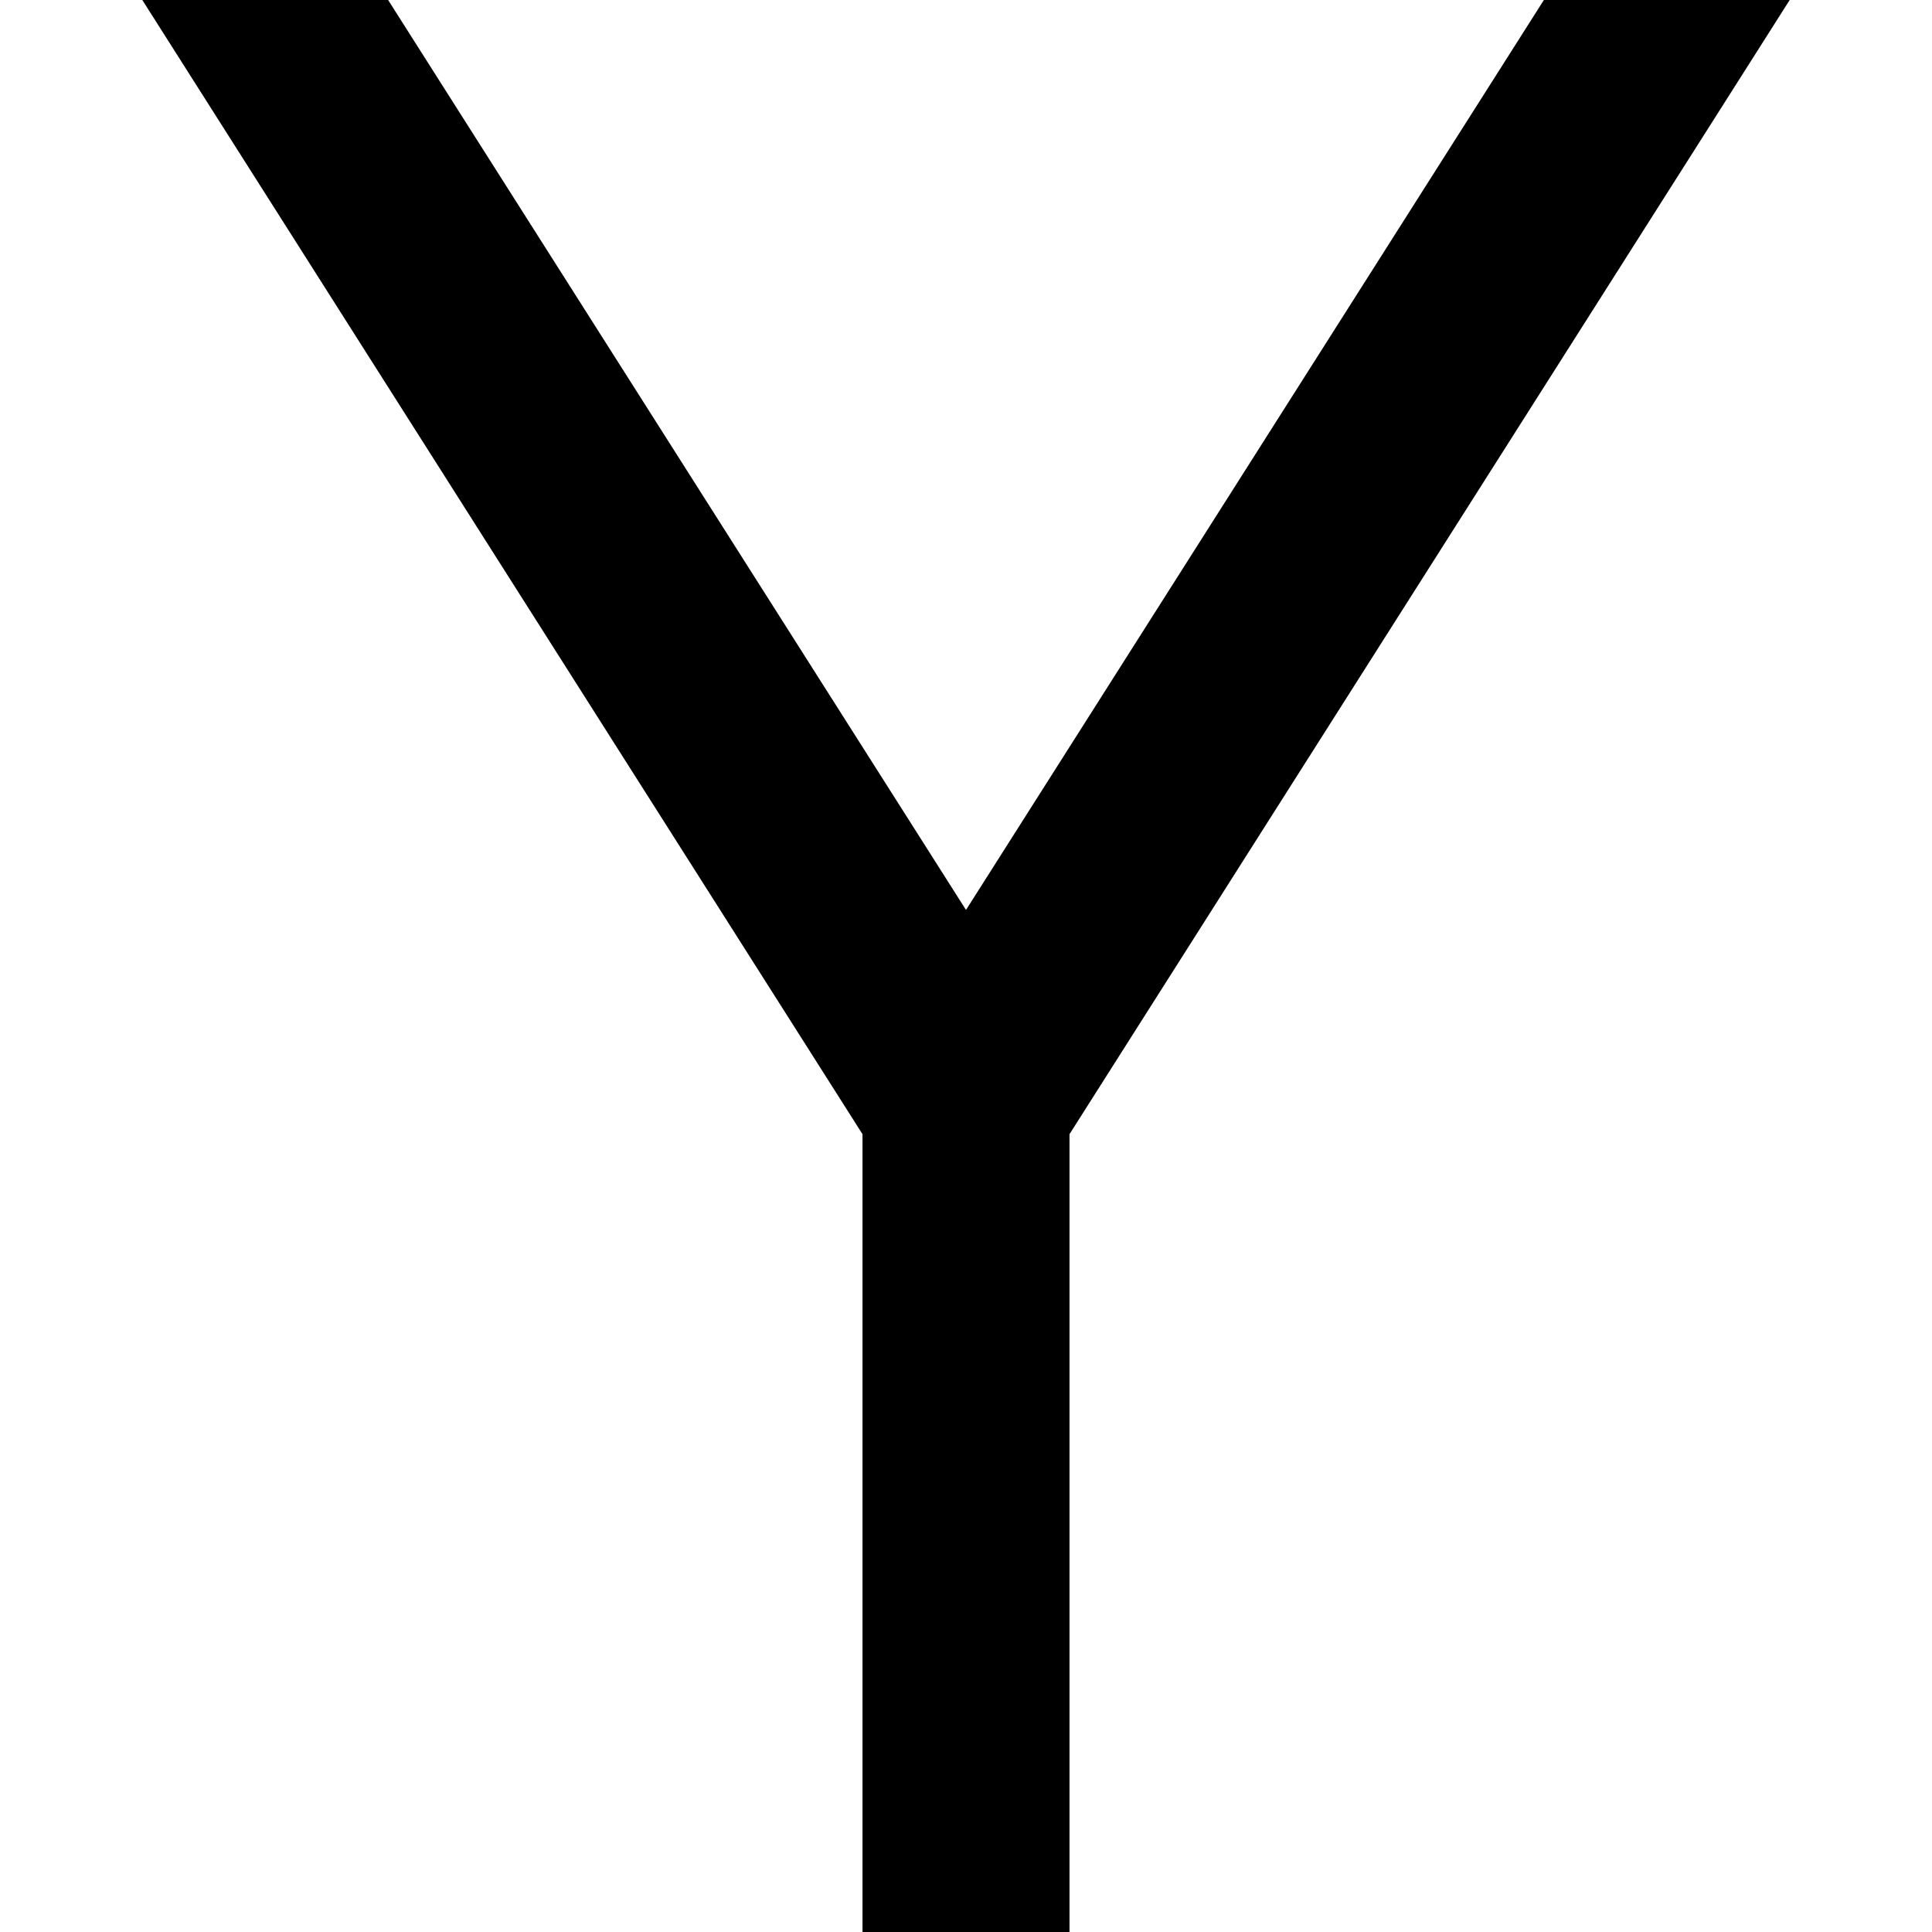 <svg xmlns="http://www.w3.org/2000/svg" viewBox="0 0 512 512">
  <path d="M 37.714 0 L 228.571 300.571 L 37.714 0 L 228.571 300.571 L 228.571 484.571 L 228.571 484.571 L 228.571 512 L 228.571 512 L 283.429 512 L 283.429 512 L 283.429 484.571 L 283.429 484.571 L 283.429 300.571 L 283.429 300.571 L 474.286 0 L 474.286 0 L 409.143 0 L 409.143 0 L 256 241.143 L 256 241.143 L 102.857 0 L 102.857 0 L 37.714 0 L 37.714 0 Z" />
</svg>